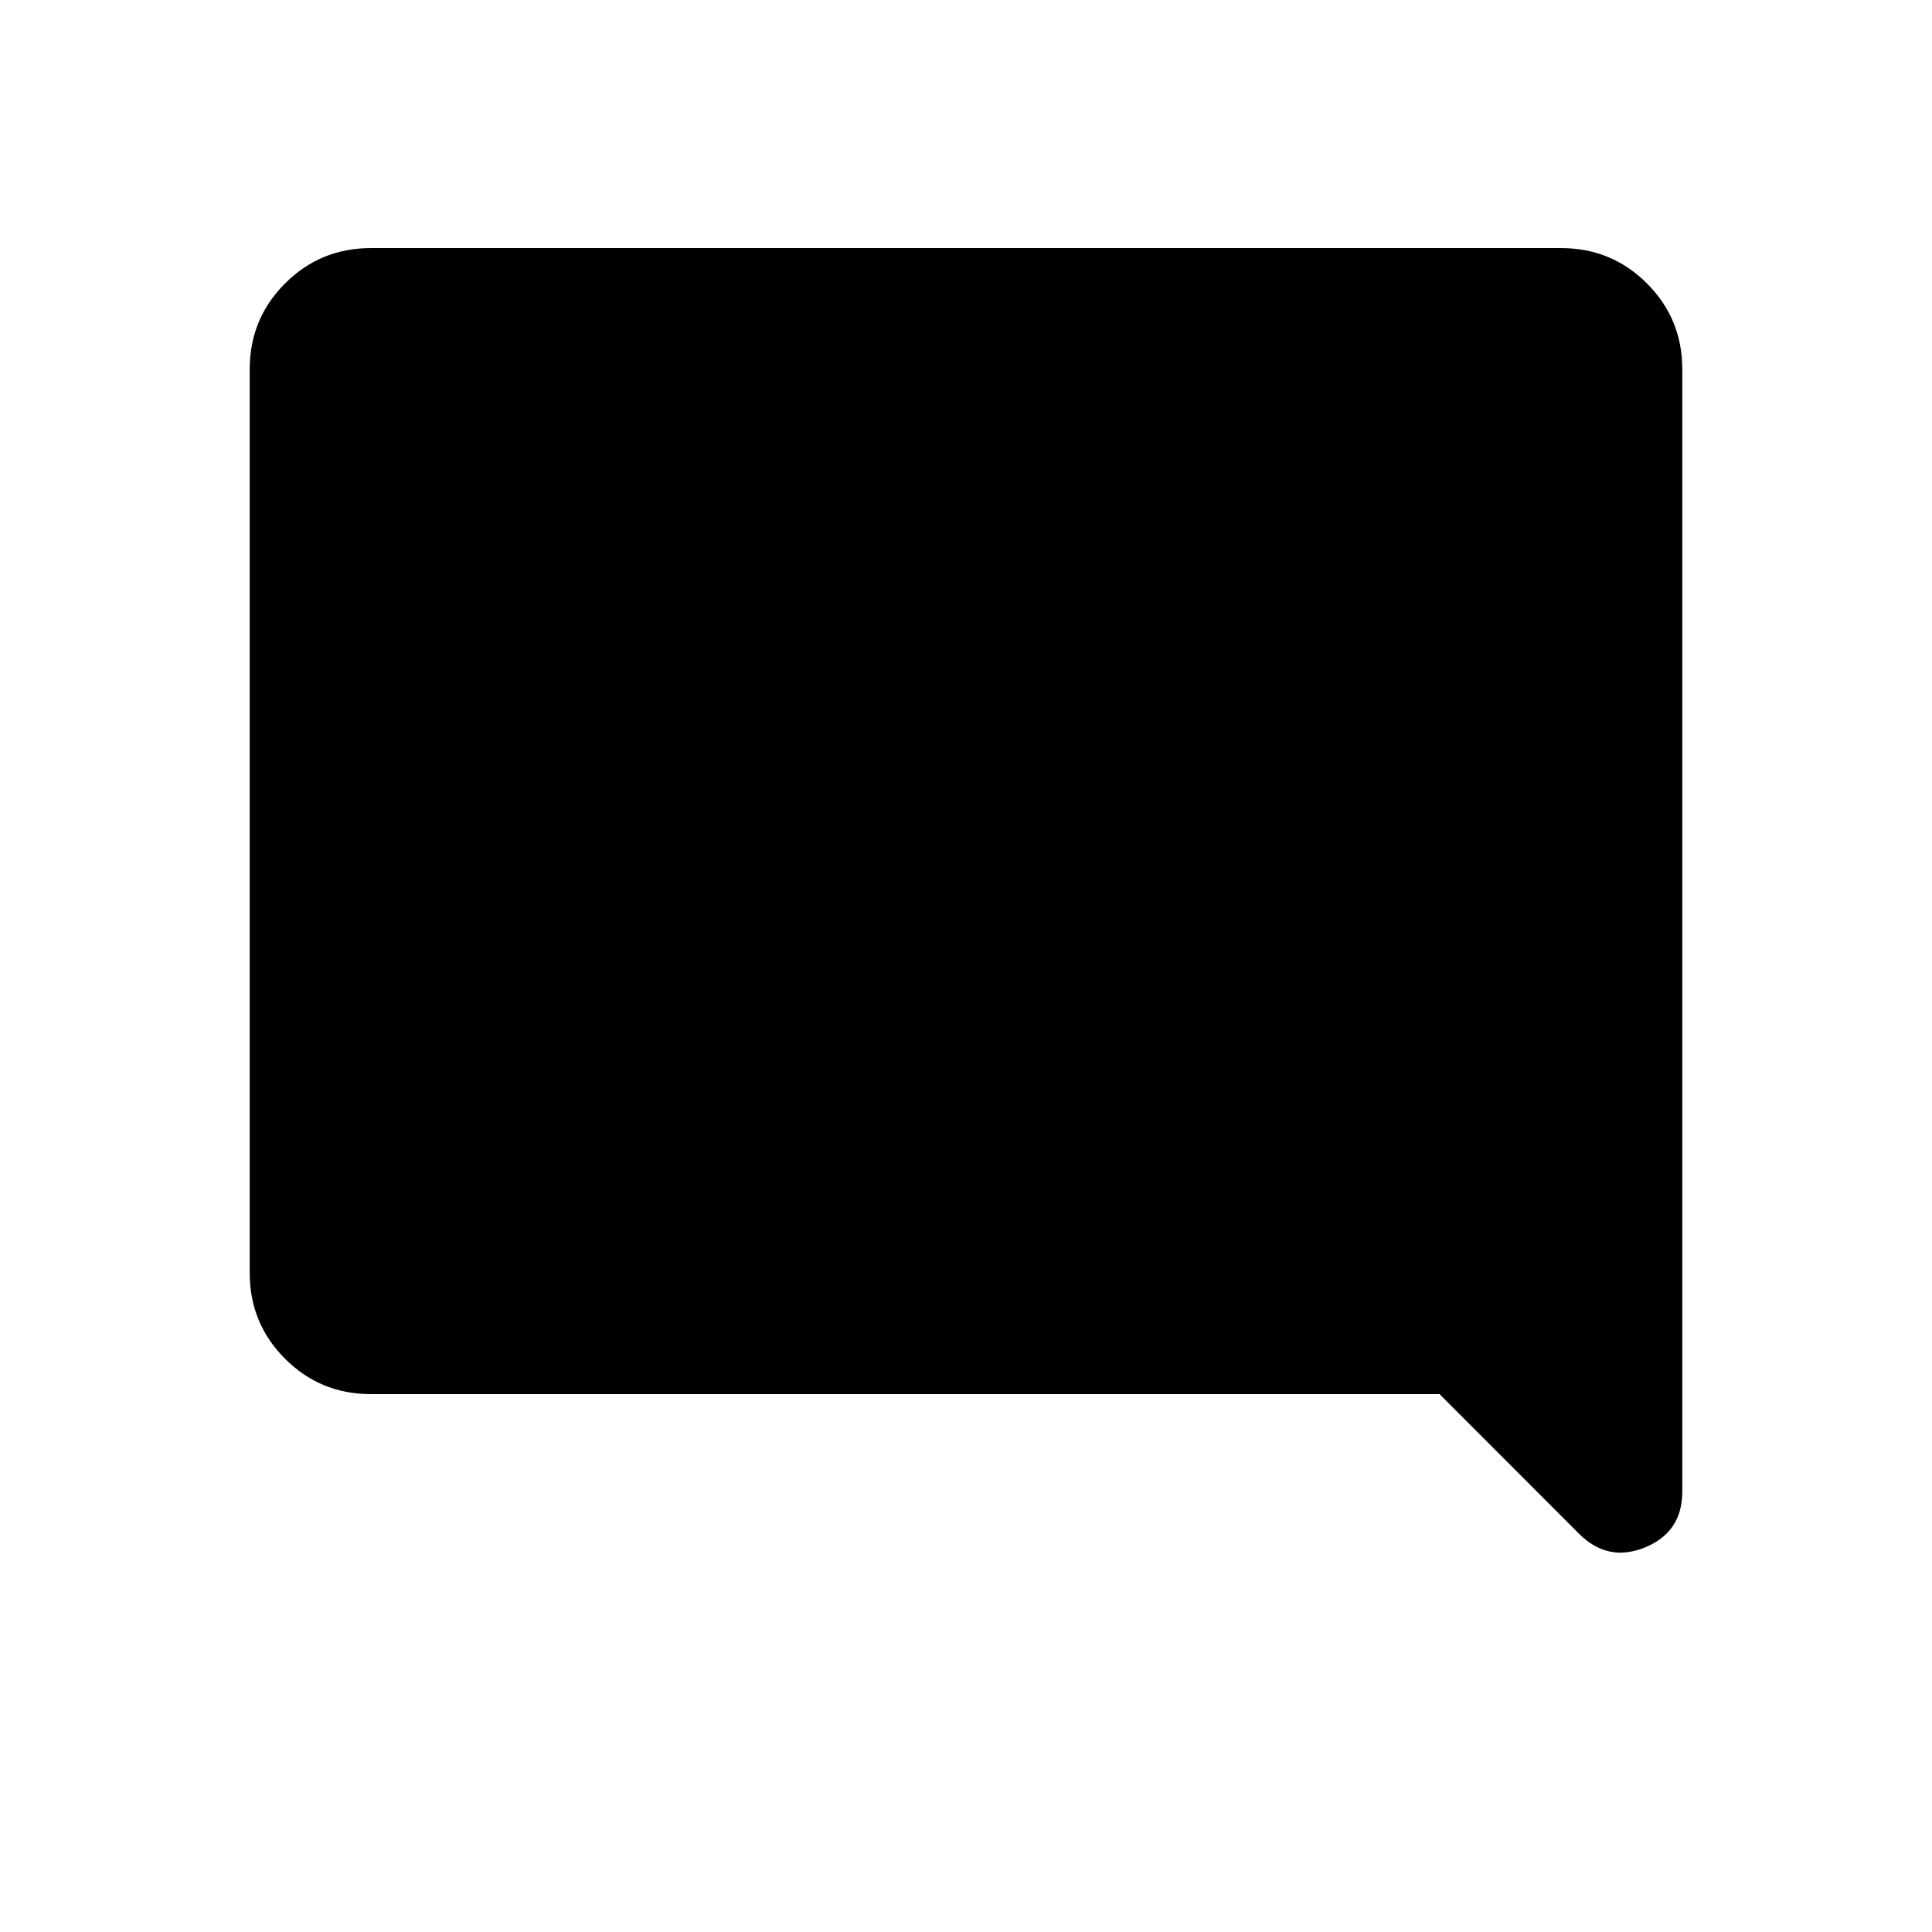 <svg xmlns="http://www.w3.org/2000/svg" height="20" viewBox="0 -960 960 960" width="20"><path d="M184.27-267.27q-25.06 0-42.63-17.57-17.56-17.56-17.56-42.62v-449.08q0-25.06 17.56-42.62 17.57-17.57 42.62-17.57h591.48q25.05 0 42.62 17.57 17.56 17.56 17.56 42.63v557.72q0 20.1-18.48 27.69-18.48 7.58-32.87-6.81l-69.26-69.34H184.27Z"/></svg>